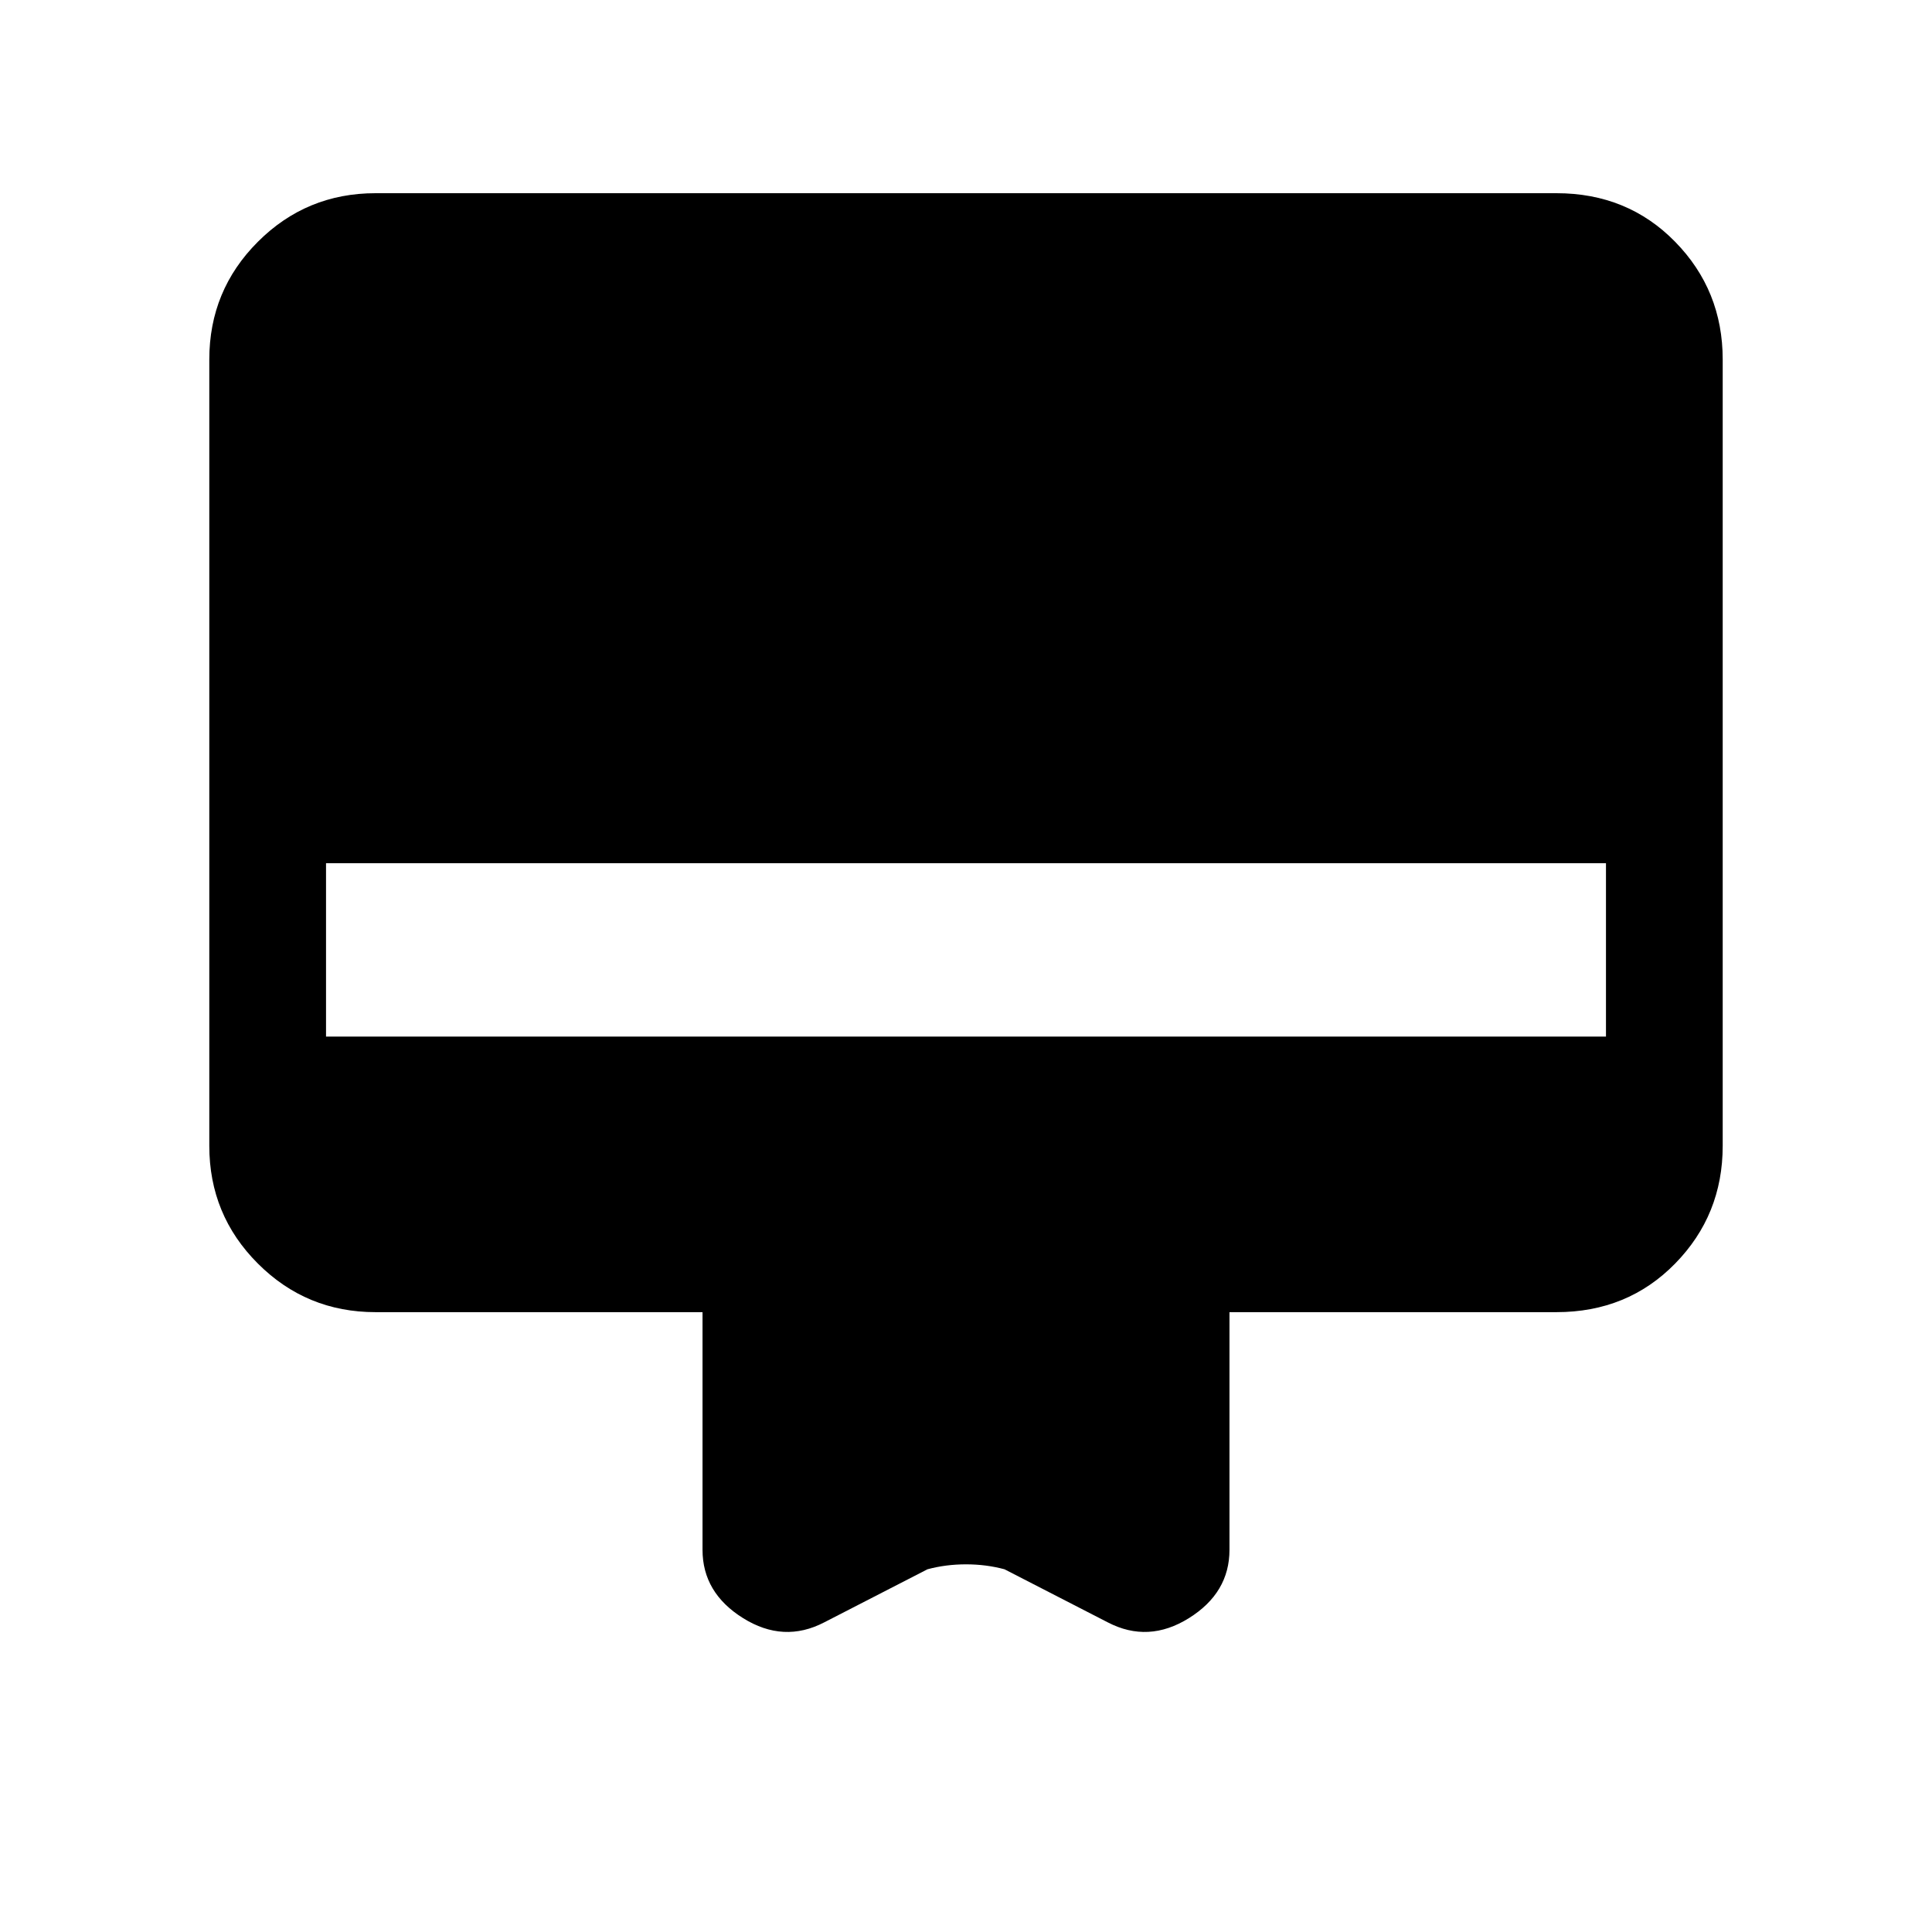 <svg xmlns="http://www.w3.org/2000/svg" height="20" viewBox="0 -960 960 960" width="20"><path d="M186.62-864h586.76q35.35 0 58.98 24.14Q856-815.73 856-781.38v390.76q0 34.35-23.64 58.48Q808.73-308 773.38-308H610.92v118.08q0 21.38-20.15 33.96-20.15 12.58-40.31 2.11l-51.31-26.38q-9.12-2.46-19.15-2.46t-19.15 2.46l-51.31 26.38q-20.16 10.47-40.31-2.11-20.15-12.58-20.15-33.96V-308H186.62q-34.35 0-58.48-24.14Q104-356.27 104-390.62v-390.76q0-34.35 24.14-58.48Q152.27-864 186.62-864ZM162-444.92h636v-86.16H162v86.16Z"/></svg>